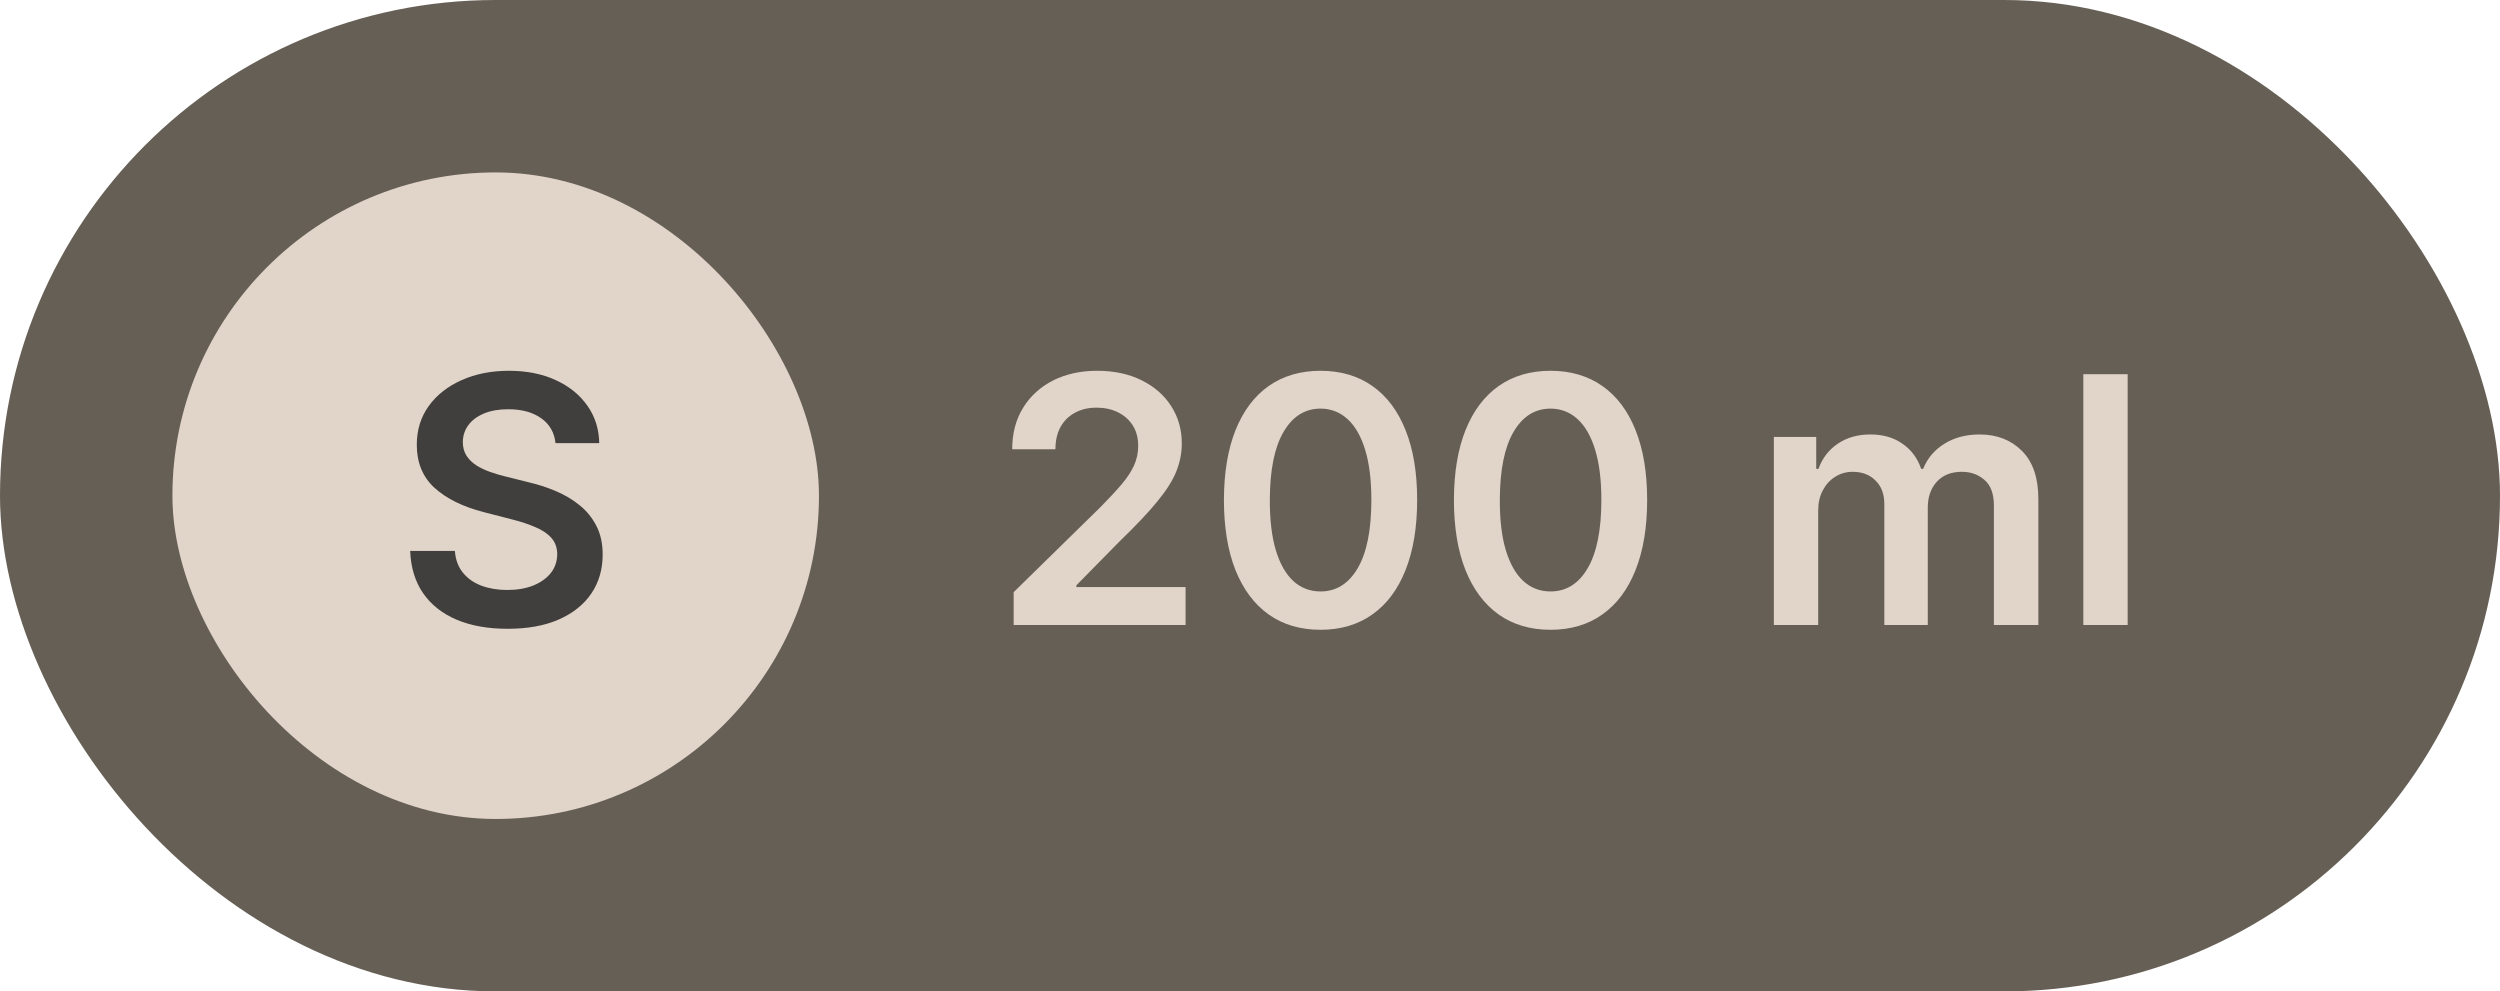 <svg width="116" height="46" viewBox="0 0 116 46" fill="none" xmlns="http://www.w3.org/2000/svg">
<rect width="116" height="46" rx="23" fill="#665F55"/>
<rect x="8" y="8" width="30" height="30" rx="15" fill="#E1D4C9"/>
<path d="M25.776 20.562C25.723 20.066 25.5 19.68 25.106 19.403C24.716 19.127 24.208 18.989 23.583 18.989C23.144 18.989 22.767 19.055 22.452 19.188C22.138 19.32 21.898 19.5 21.731 19.727C21.564 19.954 21.479 20.214 21.475 20.506C21.475 20.748 21.53 20.958 21.64 21.136C21.754 21.314 21.907 21.466 22.1 21.591C22.293 21.712 22.507 21.814 22.742 21.898C22.977 21.981 23.214 22.051 23.452 22.108L24.543 22.381C24.983 22.483 25.405 22.621 25.81 22.796C26.22 22.97 26.585 23.189 26.907 23.454C27.233 23.72 27.49 24.04 27.68 24.415C27.869 24.79 27.964 25.229 27.964 25.733C27.964 26.415 27.79 27.015 27.441 27.534C27.093 28.049 26.589 28.453 25.93 28.744C25.274 29.032 24.481 29.176 23.549 29.176C22.644 29.176 21.858 29.036 21.191 28.756C20.528 28.475 20.009 28.066 19.634 27.528C19.263 26.991 19.062 26.335 19.032 25.562H21.106C21.136 25.968 21.261 26.305 21.481 26.574C21.701 26.843 21.986 27.044 22.339 27.176C22.695 27.309 23.093 27.375 23.532 27.375C23.99 27.375 24.392 27.307 24.736 27.171C25.085 27.03 25.358 26.837 25.555 26.591C25.752 26.341 25.852 26.049 25.856 25.716C25.852 25.413 25.763 25.163 25.589 24.966C25.415 24.765 25.17 24.599 24.856 24.466C24.545 24.329 24.182 24.208 23.765 24.102L22.441 23.761C21.483 23.515 20.725 23.142 20.168 22.642C19.615 22.138 19.339 21.47 19.339 20.636C19.339 19.951 19.524 19.35 19.896 18.835C20.271 18.32 20.78 17.921 21.424 17.636C22.068 17.349 22.797 17.204 23.611 17.204C24.437 17.204 25.161 17.349 25.782 17.636C26.407 17.921 26.898 18.316 27.254 18.824C27.61 19.328 27.793 19.907 27.805 20.562H25.776Z" fill="#403F3D"/>
<path d="M47.034 29V27.477L51.074 23.517C51.46 23.127 51.782 22.78 52.04 22.477C52.297 22.174 52.49 21.881 52.619 21.597C52.748 21.312 52.812 21.009 52.812 20.688C52.812 20.32 52.729 20.006 52.562 19.744C52.396 19.479 52.167 19.275 51.875 19.131C51.583 18.987 51.252 18.915 50.881 18.915C50.498 18.915 50.163 18.994 49.875 19.153C49.587 19.309 49.364 19.53 49.205 19.818C49.049 20.106 48.972 20.449 48.972 20.847H46.966C46.966 20.108 47.135 19.466 47.472 18.921C47.809 18.375 48.273 17.953 48.864 17.653C49.458 17.354 50.14 17.204 50.909 17.204C51.689 17.204 52.375 17.35 52.966 17.642C53.557 17.934 54.015 18.333 54.341 18.841C54.67 19.349 54.835 19.928 54.835 20.579C54.835 21.015 54.752 21.443 54.585 21.864C54.419 22.284 54.125 22.75 53.705 23.261C53.288 23.773 52.703 24.392 51.949 25.119L49.943 27.159V27.239H55.011V29H47.034ZM61.273 29.222C60.337 29.222 59.534 28.985 58.864 28.511C58.197 28.034 57.684 27.347 57.324 26.449C56.968 25.547 56.79 24.462 56.79 23.193C56.794 21.924 56.974 20.845 57.33 19.954C57.689 19.061 58.203 18.379 58.869 17.909C59.54 17.439 60.341 17.204 61.273 17.204C62.205 17.204 63.006 17.439 63.676 17.909C64.347 18.379 64.86 19.061 65.216 19.954C65.576 20.849 65.756 21.928 65.756 23.193C65.756 24.466 65.576 25.553 65.216 26.454C64.86 27.352 64.347 28.038 63.676 28.511C63.01 28.985 62.208 29.222 61.273 29.222ZM61.273 27.443C62 27.443 62.574 27.085 62.994 26.369C63.419 25.65 63.631 24.591 63.631 23.193C63.631 22.269 63.534 21.492 63.341 20.864C63.148 20.235 62.875 19.761 62.523 19.443C62.17 19.121 61.754 18.96 61.273 18.96C60.549 18.96 59.977 19.32 59.557 20.04C59.136 20.756 58.924 21.807 58.92 23.193C58.917 24.121 59.01 24.901 59.199 25.534C59.392 26.167 59.665 26.644 60.017 26.966C60.369 27.284 60.788 27.443 61.273 27.443ZM71.945 29.222C71.009 29.222 70.206 28.985 69.535 28.511C68.869 28.034 68.356 27.347 67.996 26.449C67.64 25.547 67.462 24.462 67.462 23.193C67.465 21.924 67.645 20.845 68.001 19.954C68.361 19.061 68.874 18.379 69.541 17.909C70.212 17.439 71.013 17.204 71.945 17.204C72.876 17.204 73.678 17.439 74.348 17.909C75.019 18.379 75.532 19.061 75.888 19.954C76.248 20.849 76.428 21.928 76.428 23.193C76.428 24.466 76.248 25.553 75.888 26.454C75.532 27.352 75.019 28.038 74.348 28.511C73.681 28.985 72.88 29.222 71.945 29.222ZM71.945 27.443C72.672 27.443 73.246 27.085 73.666 26.369C74.09 25.65 74.303 24.591 74.303 23.193C74.303 22.269 74.206 21.492 74.013 20.864C73.82 20.235 73.547 19.761 73.195 19.443C72.842 19.121 72.426 18.96 71.945 18.96C71.221 18.96 70.649 19.32 70.229 20.04C69.808 20.756 69.596 21.807 69.592 23.193C69.588 24.121 69.681 24.901 69.871 25.534C70.064 26.167 70.337 26.644 70.689 26.966C71.041 27.284 71.46 27.443 71.945 27.443ZM82.307 29V20.273H84.273V21.756H84.375C84.557 21.256 84.858 20.866 85.278 20.585C85.699 20.301 86.201 20.159 86.784 20.159C87.375 20.159 87.873 20.303 88.278 20.591C88.688 20.875 88.975 21.263 89.142 21.756H89.233C89.426 21.271 89.752 20.884 90.21 20.597C90.672 20.305 91.22 20.159 91.852 20.159C92.655 20.159 93.311 20.413 93.818 20.921C94.326 21.428 94.579 22.169 94.579 23.142V29H92.517V23.46C92.517 22.919 92.373 22.523 92.085 22.273C91.797 22.019 91.445 21.892 91.028 21.892C90.532 21.892 90.144 22.047 89.864 22.358C89.587 22.665 89.449 23.064 89.449 23.557V29H87.432V23.375C87.432 22.924 87.296 22.564 87.023 22.296C86.754 22.026 86.401 21.892 85.966 21.892C85.671 21.892 85.401 21.968 85.159 22.119C84.917 22.267 84.724 22.477 84.579 22.75C84.436 23.019 84.364 23.333 84.364 23.693V29H82.307ZM98.723 17.364V29H96.666V17.364H98.723Z" fill="#E1D4C9"/>
</svg>
